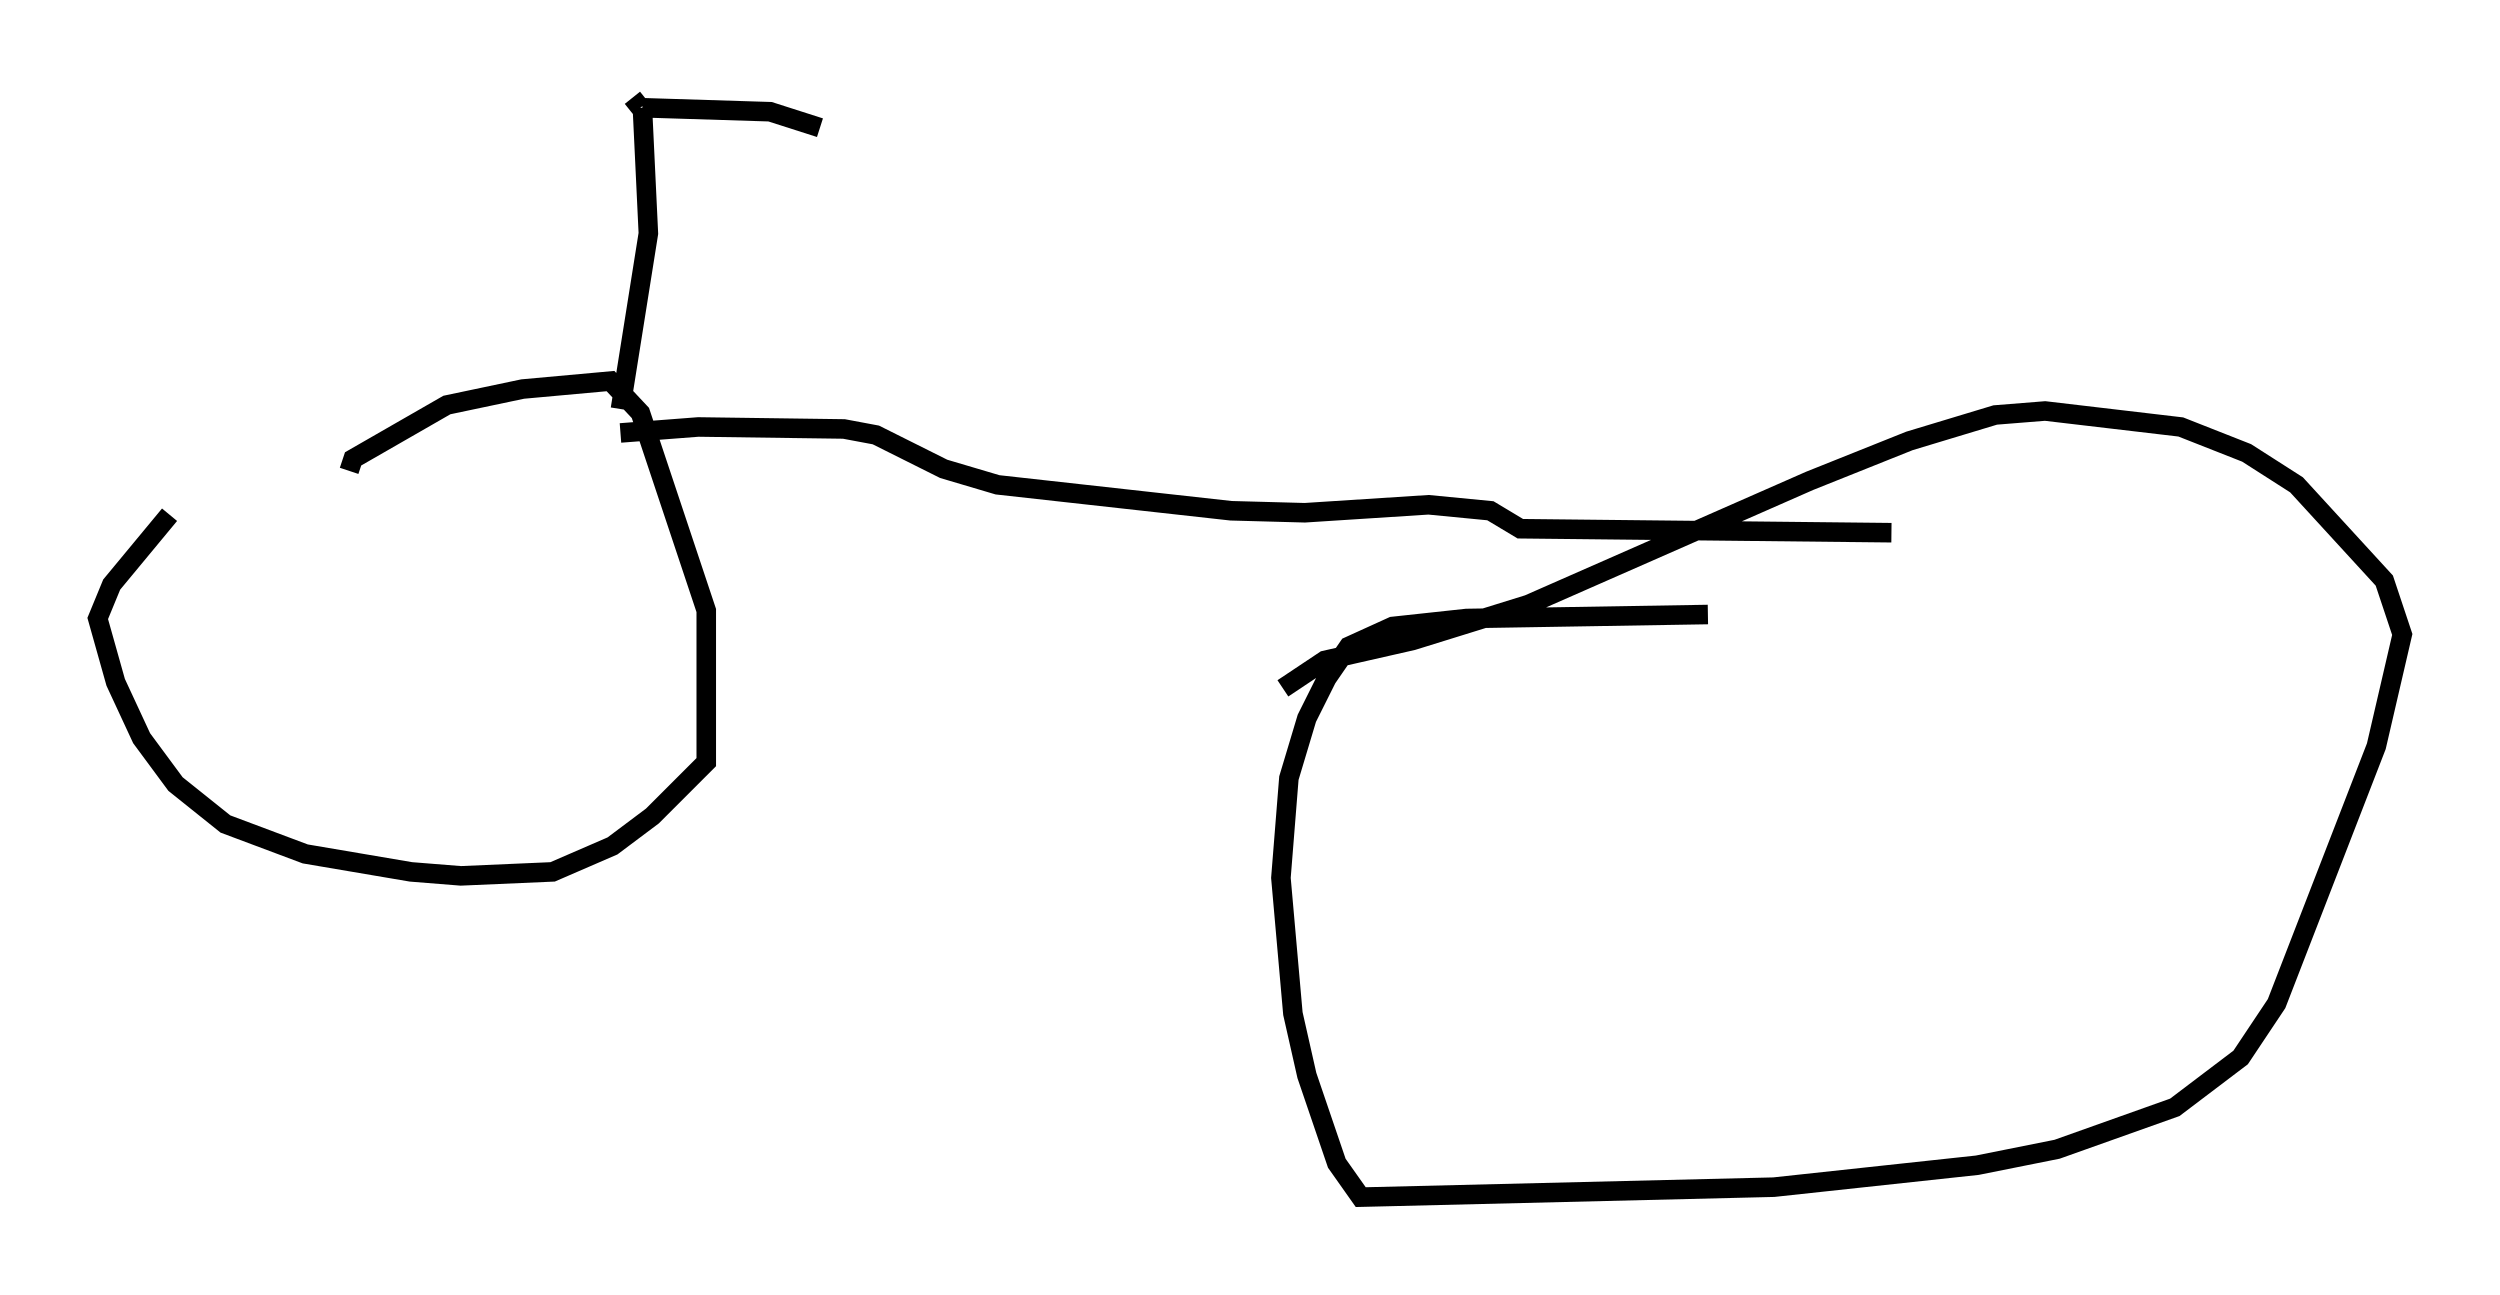 <?xml version="1.0" encoding="utf-8" ?>
<svg baseProfile="full" height="66.249" version="1.1" width="127.908" xmlns="http://www.w3.org/2000/svg" xmlns:ev="http://www.w3.org/2001/xml-events" xmlns:xlink="http://www.w3.org/1999/xlink"><defs /><rect fill="white" height="66.249" width="127.908" x="0" y="0" /><path d="M12.452, 23.579 m-3.777, 2.756 l-2.96, 3.573 -0.715, 1.735 l0.919, 3.267 1.327, 2.858 l1.735, 2.348 2.552, 2.042 l4.083, 1.531 5.41, 0.919 l2.552, 0.204 4.696, -0.204 l3.063, -1.327 2.042, -1.531 l2.756, -2.756 0.0, -7.758 l-3.369, -10.106 -1.531, -1.633 l-4.492, 0.408 -3.879, 0.817 l-4.798, 2.756 -0.204, 0.613 m69.52, 7.35 l-12.352, 0.204 -3.777, 0.408 l-2.246, 1.021 -1.123, 1.633 l-1.021, 2.042 -0.919, 3.063 l-0.408, 5.104 0.613, 6.942 l0.715, 3.165 1.531, 4.492 l1.225, 1.735 21.131, -0.51 l10.413, -1.123 4.083, -0.817 l6.023, -2.144 3.369, -2.552 l1.838, -2.756 5.104, -13.169 l1.327, -5.717 -0.919, -2.756 l-4.492, -4.9 -2.552, -1.633 l-3.369, -1.327 -6.942, -0.817 l-2.552, 0.204 -4.39, 1.327 l-5.104, 2.042 -14.394, 6.329 l-5.921, 1.838 -4.492, 1.021 l-2.144, 1.429 m-33.892, -13.067 l3.981, -0.306 7.452, 0.102 l1.633, 0.306 3.471, 1.735 l2.756, 0.817 11.944, 1.327 l3.777, 0.102 6.329, -0.408 l3.165, 0.306 1.531, 0.919 l18.988, 0.204 m-65.028, -6.329 l1.429, -8.983 -0.306, -6.431 m0.0, 0.0 l6.533, 0.204 2.552, 0.817 m-9.596, -1.531 l0.408, 0.51 " fill="none" stroke="black" stroke-width="1" /></svg>